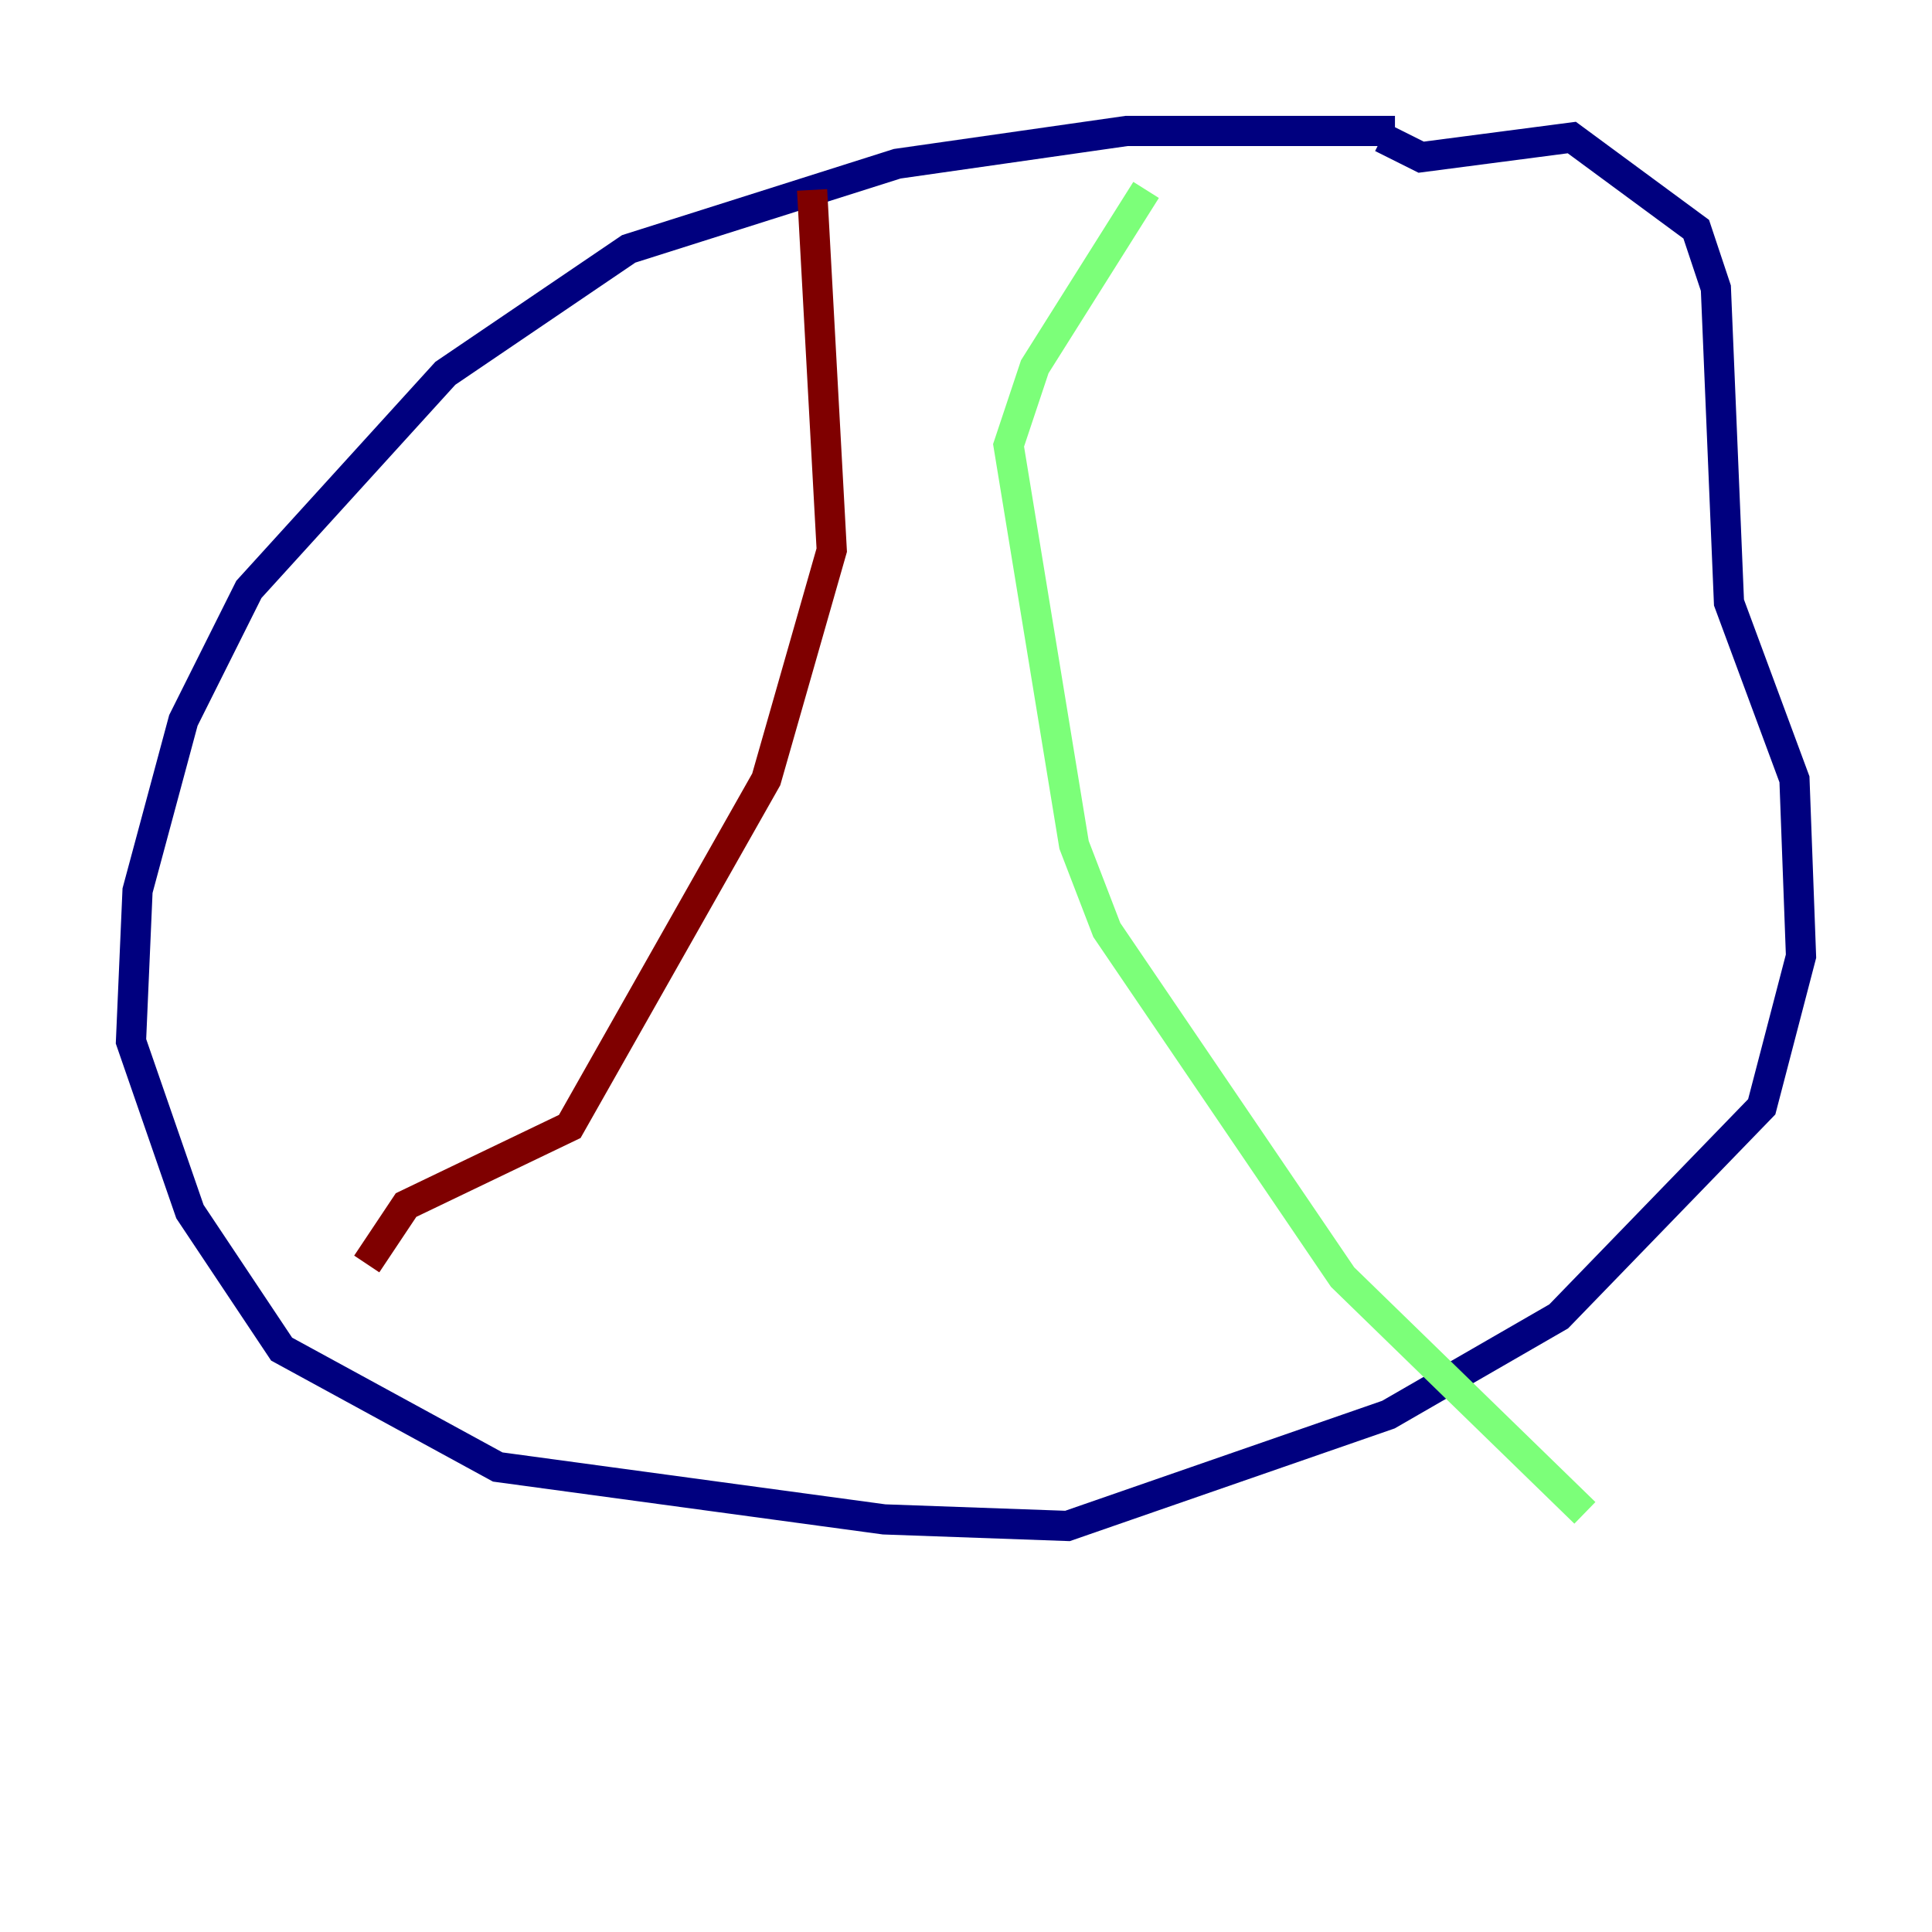 <?xml version="1.0" encoding="utf-8" ?>
<svg baseProfile="tiny" height="128" version="1.2" viewBox="0,0,128,128" width="128" xmlns="http://www.w3.org/2000/svg" xmlns:ev="http://www.w3.org/2001/xml-events" xmlns:xlink="http://www.w3.org/1999/xlink"><defs /><polyline fill="none" points="92.42,8.678 74.63,8.678 59.444,10.848 41.654,16.488 29.505,24.732 16.488,39.051 12.149,47.729 9.112,59.01 8.678,68.99 12.583,80.271 18.658,89.383 32.976,97.193 58.576,100.664 70.725,101.098 91.986,93.722 103.268,87.214 116.719,73.329 119.322,63.349 118.888,51.634 114.549,39.919 113.681,19.091 112.38,15.186 104.136,9.112 94.156,10.414 91.552,9.112" stroke="#00007f" stroke-width="2" /><polyline fill="none" points="75.932,12.583 68.556,24.298 66.82,29.505 71.159,55.973 73.329,61.614 88.949,84.61 105.003,100.231" stroke="#7cff79" stroke-width="2" /><polyline fill="none" points="53.803,12.583 55.105,36.447 50.766,51.634 37.749,74.63 26.902,79.837 24.298,83.742" stroke="#7f0000" stroke-width="2" /></svg>